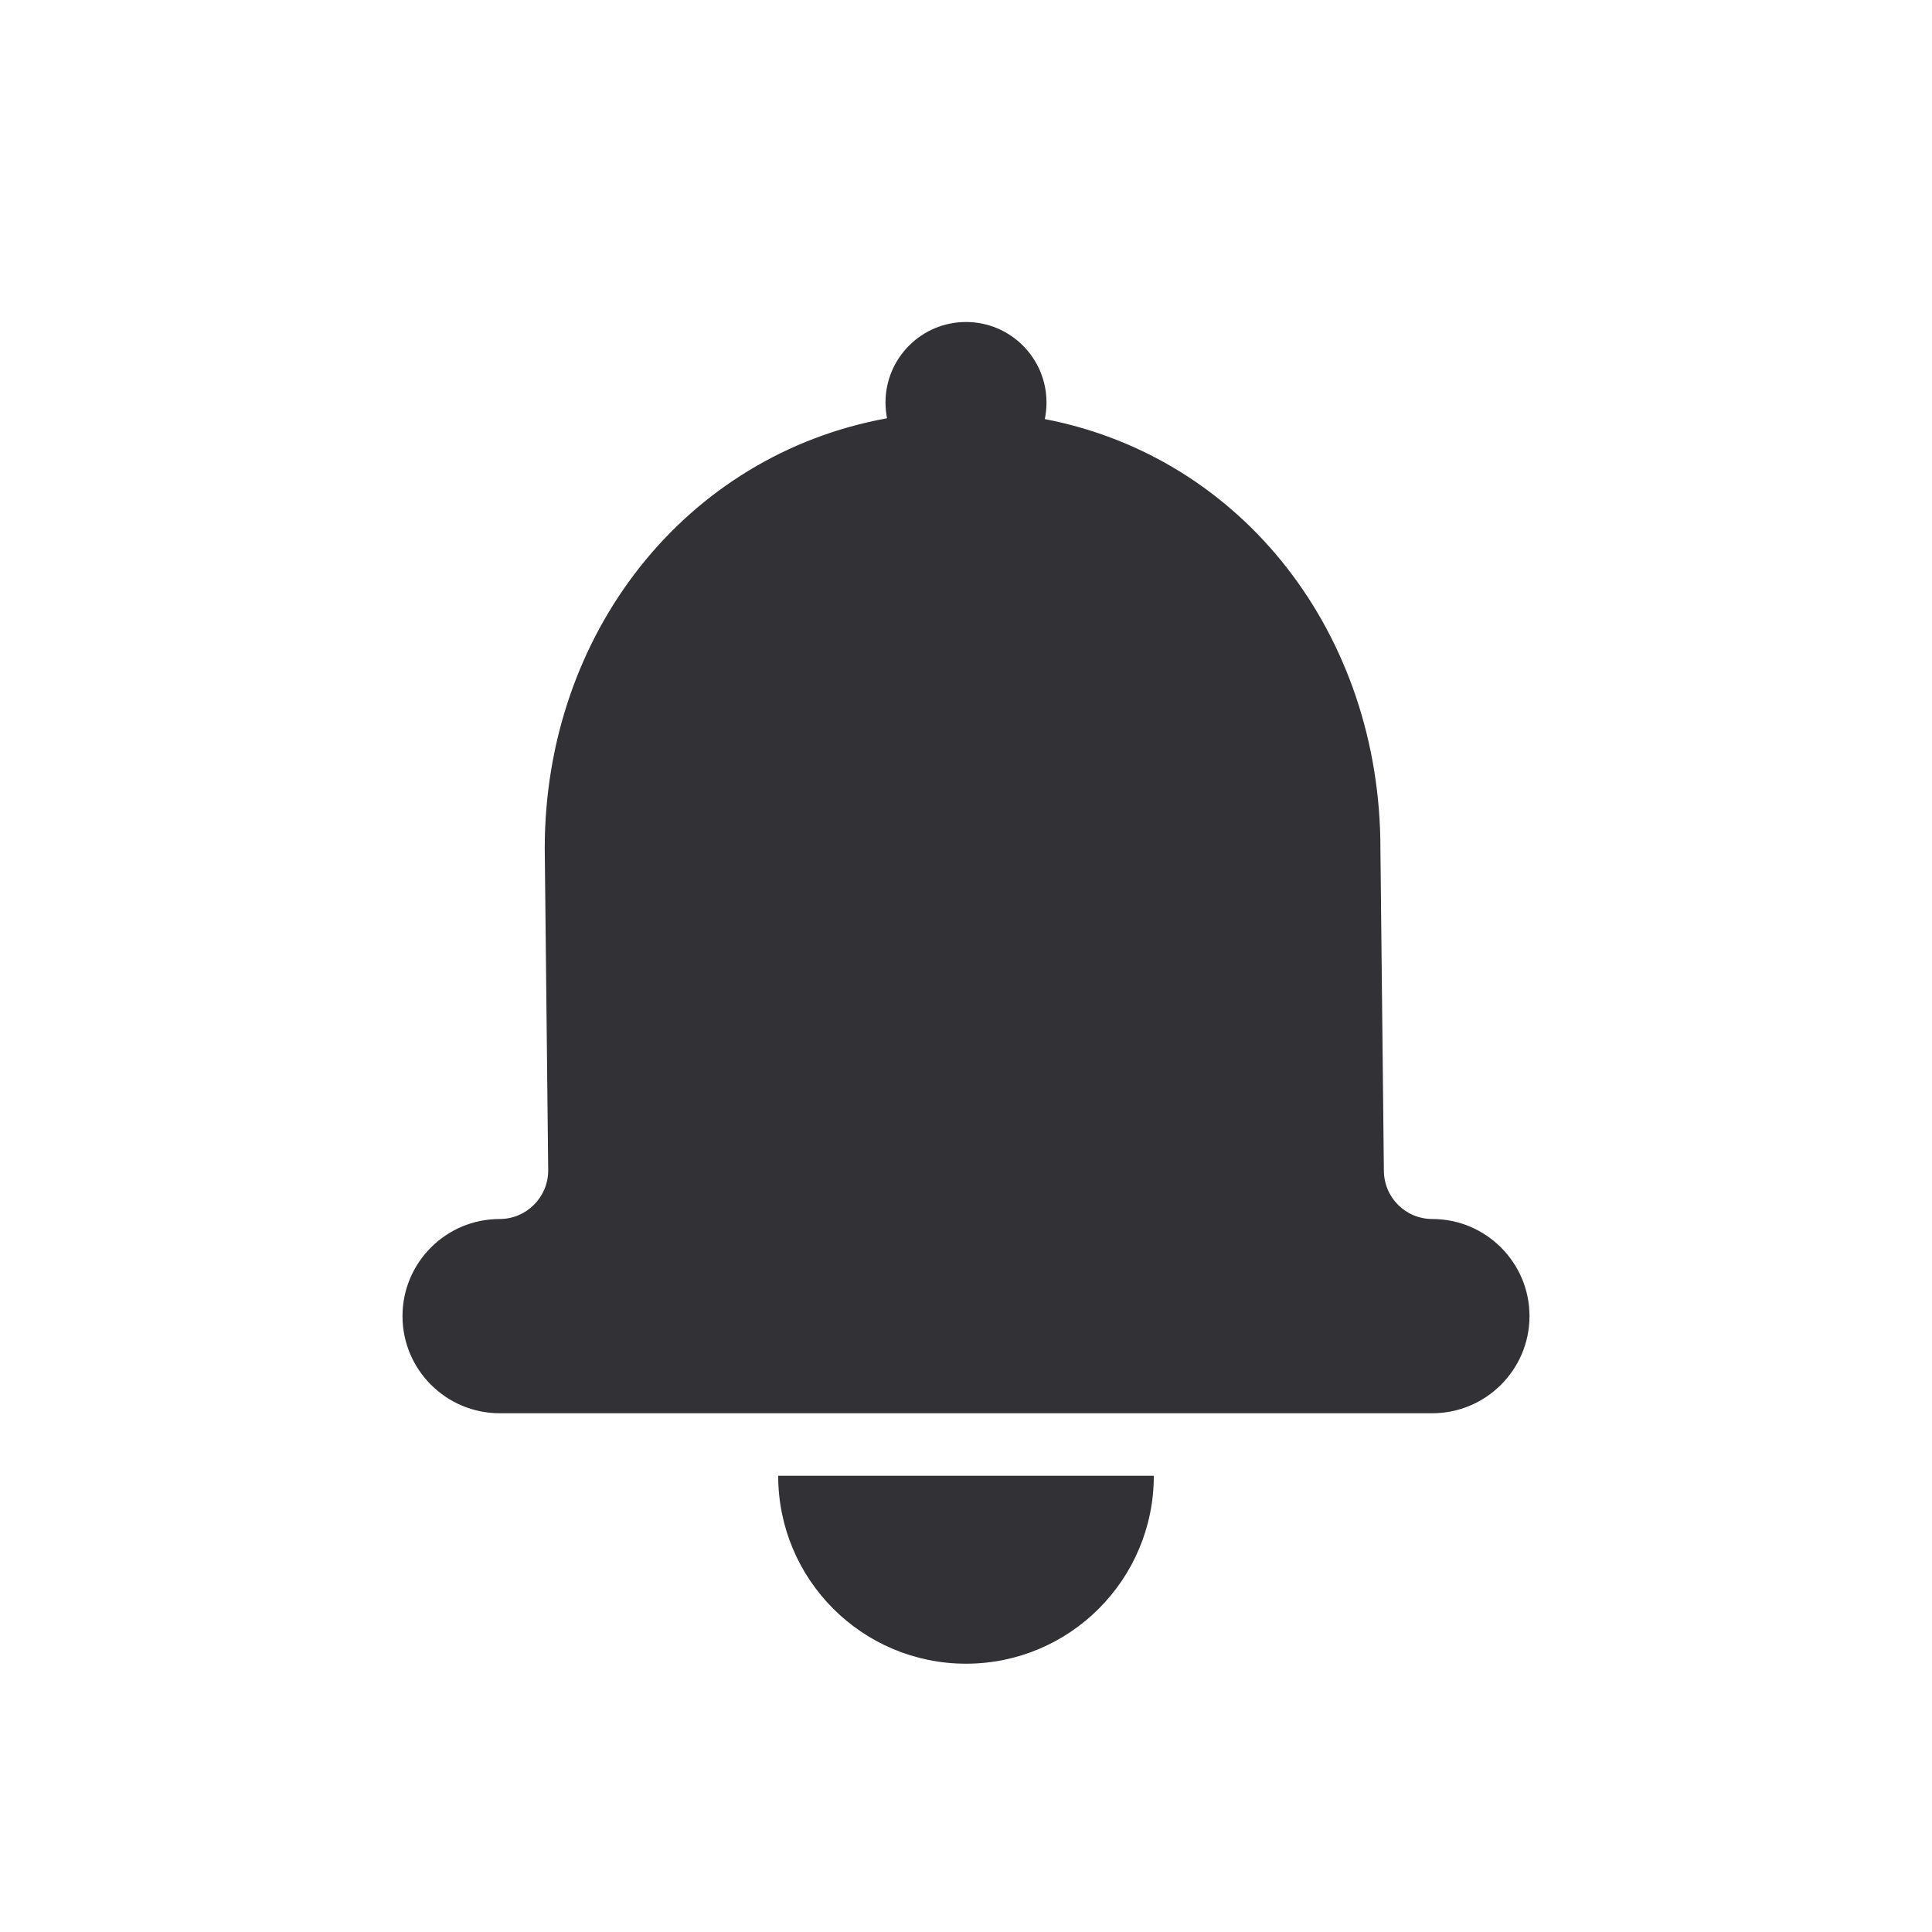 <svg width="24" height="24" viewBox="0 0 24 24" fill="none" xmlns="http://www.w3.org/2000/svg">
<path fill-rule="evenodd" clip-rule="evenodd" d="M13 5C13 5.071 12.993 5.139 12.979 5.206C15.446 5.681 17.148 7.888 17.148 10.54L17.191 14.539C17.191 14.875 17.46 15.143 17.793 15.143C18.457 15.143 19 15.683 19 16.349C19 17.014 18.459 17.556 17.791 17.556H6.209C5.541 17.556 5 17.015 5 16.349C5 15.684 5.54 15.143 6.207 15.143C6.539 15.143 6.81 14.873 6.81 14.539L6.767 10.54C6.767 7.868 8.518 5.65 11.019 5.196C11.007 5.133 11 5.067 11 5C11 4.448 11.448 4 12 4C12.552 4 13 4.448 13 5ZM14.333 18.333C14.333 19.622 13.289 20.667 12 20.667C10.711 20.667 9.667 19.622 9.667 18.333H14.333Z" fill="#313136"/>
</svg>
